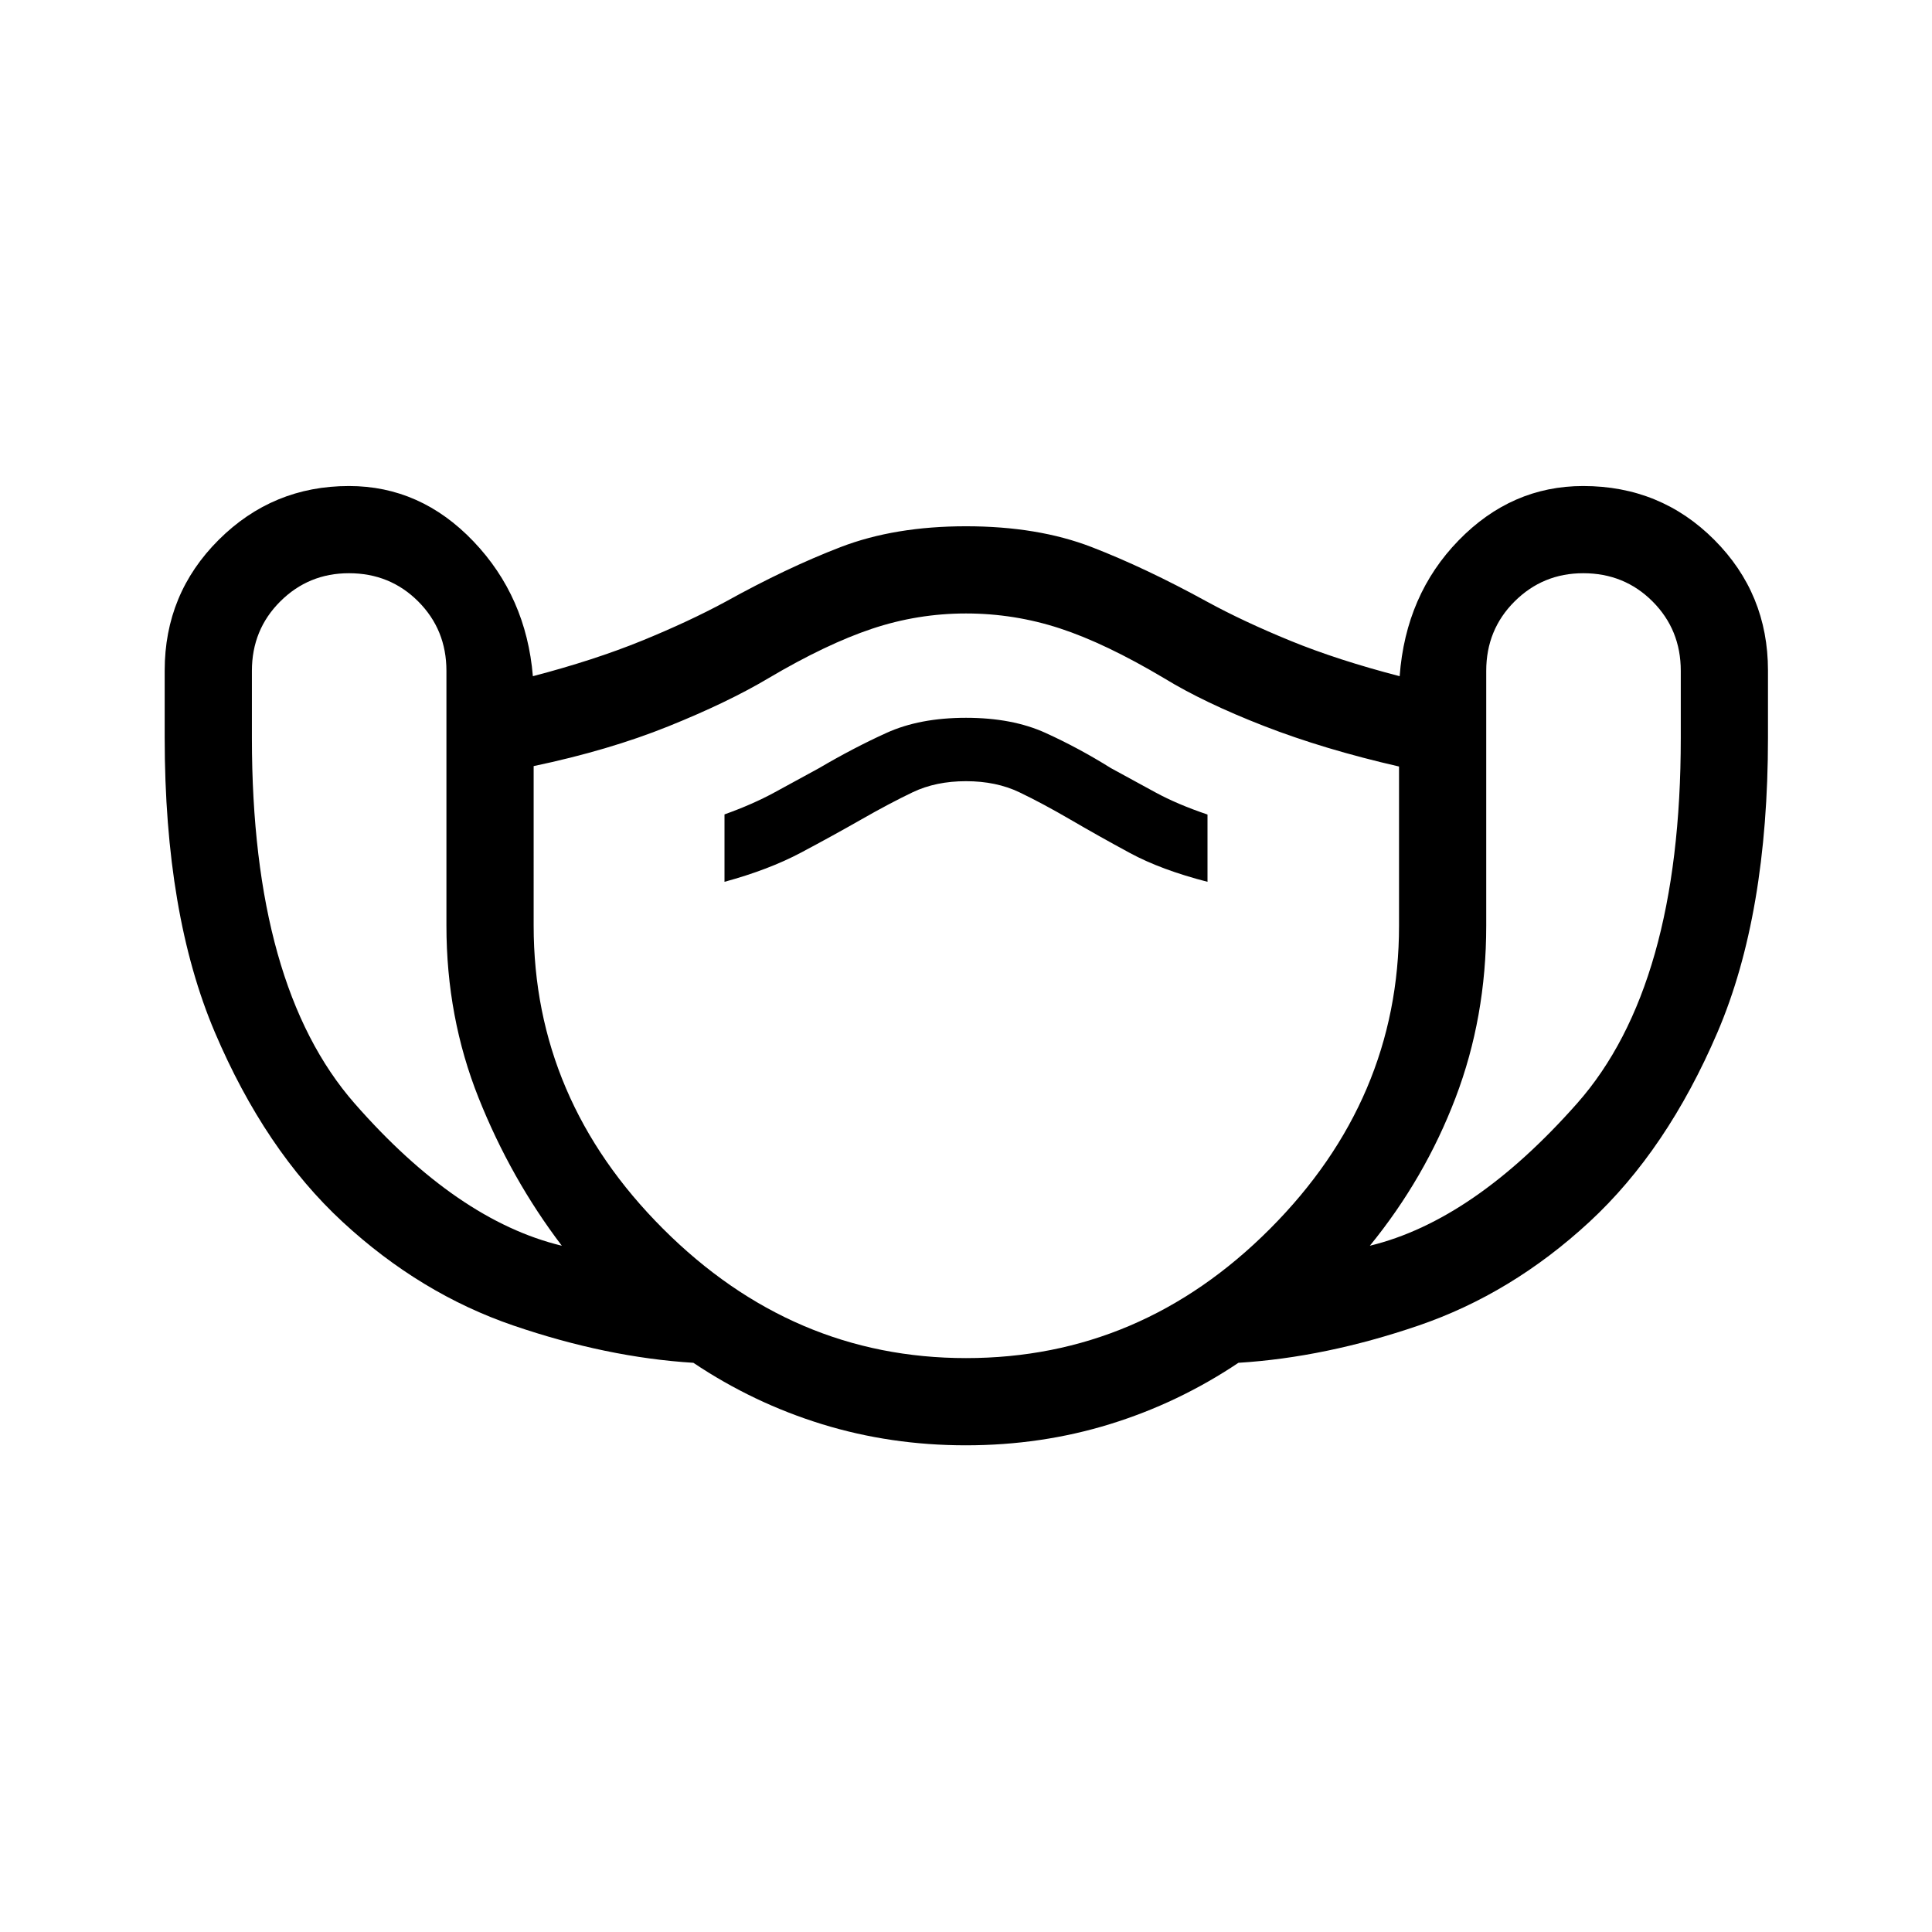 <svg xmlns="http://www.w3.org/2000/svg" height="40" viewBox="0 -960 960 960" width="40"><path d="M479.95-241.83q-37.41 0-71.48-10.5-34.07-10.5-63.93-30.5-43.04-2.67-89.37-18.5-46.34-15.84-84.92-51.5-38.58-35.67-63.5-94.25-24.92-58.59-24.92-146.43v-33.32q0-38.19 26.84-64.93 26.83-26.74 64.72-26.74 35.61 0 61.86 27.5t29.53 67q30.55-8 54.05-17.58 23.5-9.59 41.67-19.42 30.33-16.83 57.22-27.17Q444.61-698.5 480-698.5q35.67 0 62.42 10.33 26.75 10.34 57.41 27.17 18 9.83 41.42 19.42Q664.67-632 695.48-624q3.02-40.5 29.31-67.5t61.88-27q38.5 0 65.16 26.74 26.67 26.74 26.67 64.93v33.32q0 87.84-25.08 146.43-25.09 58.58-63.67 94.25-38.58 35.66-84.92 51.5-46.33 15.83-89.46 18.5-29.86 20-63.93 30.5t-71.49 10.5ZM279.17-341q-25.34-33.33-41.34-73.42-16-40.08-16-85.58v-126.67q0-20.44-14.01-34.47-14.02-14.03-34.44-14.03-20.05 0-34.13 14.03-14.08 14.03-14.08 34.47v33.44q0 123.23 51 181.48 51 58.25 103 70.75Zm200.86 55.83q86.97 0 151.05-64.27 64.09-64.27 64.09-150.56v-79.12q-37.34-8.55-67.09-20.13-29.75-11.58-49.58-23.71-29.17-17.37-51.83-24.79-22.67-7.42-46.67-7.42t-46.7 7.59Q410.61-640 381.83-623q-20.16 12-49.75 23.92-29.58 11.91-66.91 19.75V-500q0 86.29 64.28 150.56t150.58 64.27ZM360-521.83q22-6 38-14.5t30-16.5q14-8 25.5-13.5t26.5-5.5q15 0 26.5 5.5t25.5 13.66q14 8.17 29.5 16.55 15.5 8.37 38.5 14.29v-33.43q-15-5.07-26-11.07l-22-12q-16-10-32.5-17.5t-39.5-7.5q-23 0-39.5 7.5t-33.5 17.5l-22 12q-11 6-25 11v33.5ZM680.67-341q51.5-12.5 103-70.75t51.5-181.48v-33.44q0-20.44-14.02-34.47-14.01-14.03-34.44-14.03-20.04 0-34.13 14.03-14.08 14.03-14.08 34.47V-500q0 45.5-15.25 85.5T680.67-341ZM480-470Z"/></svg>